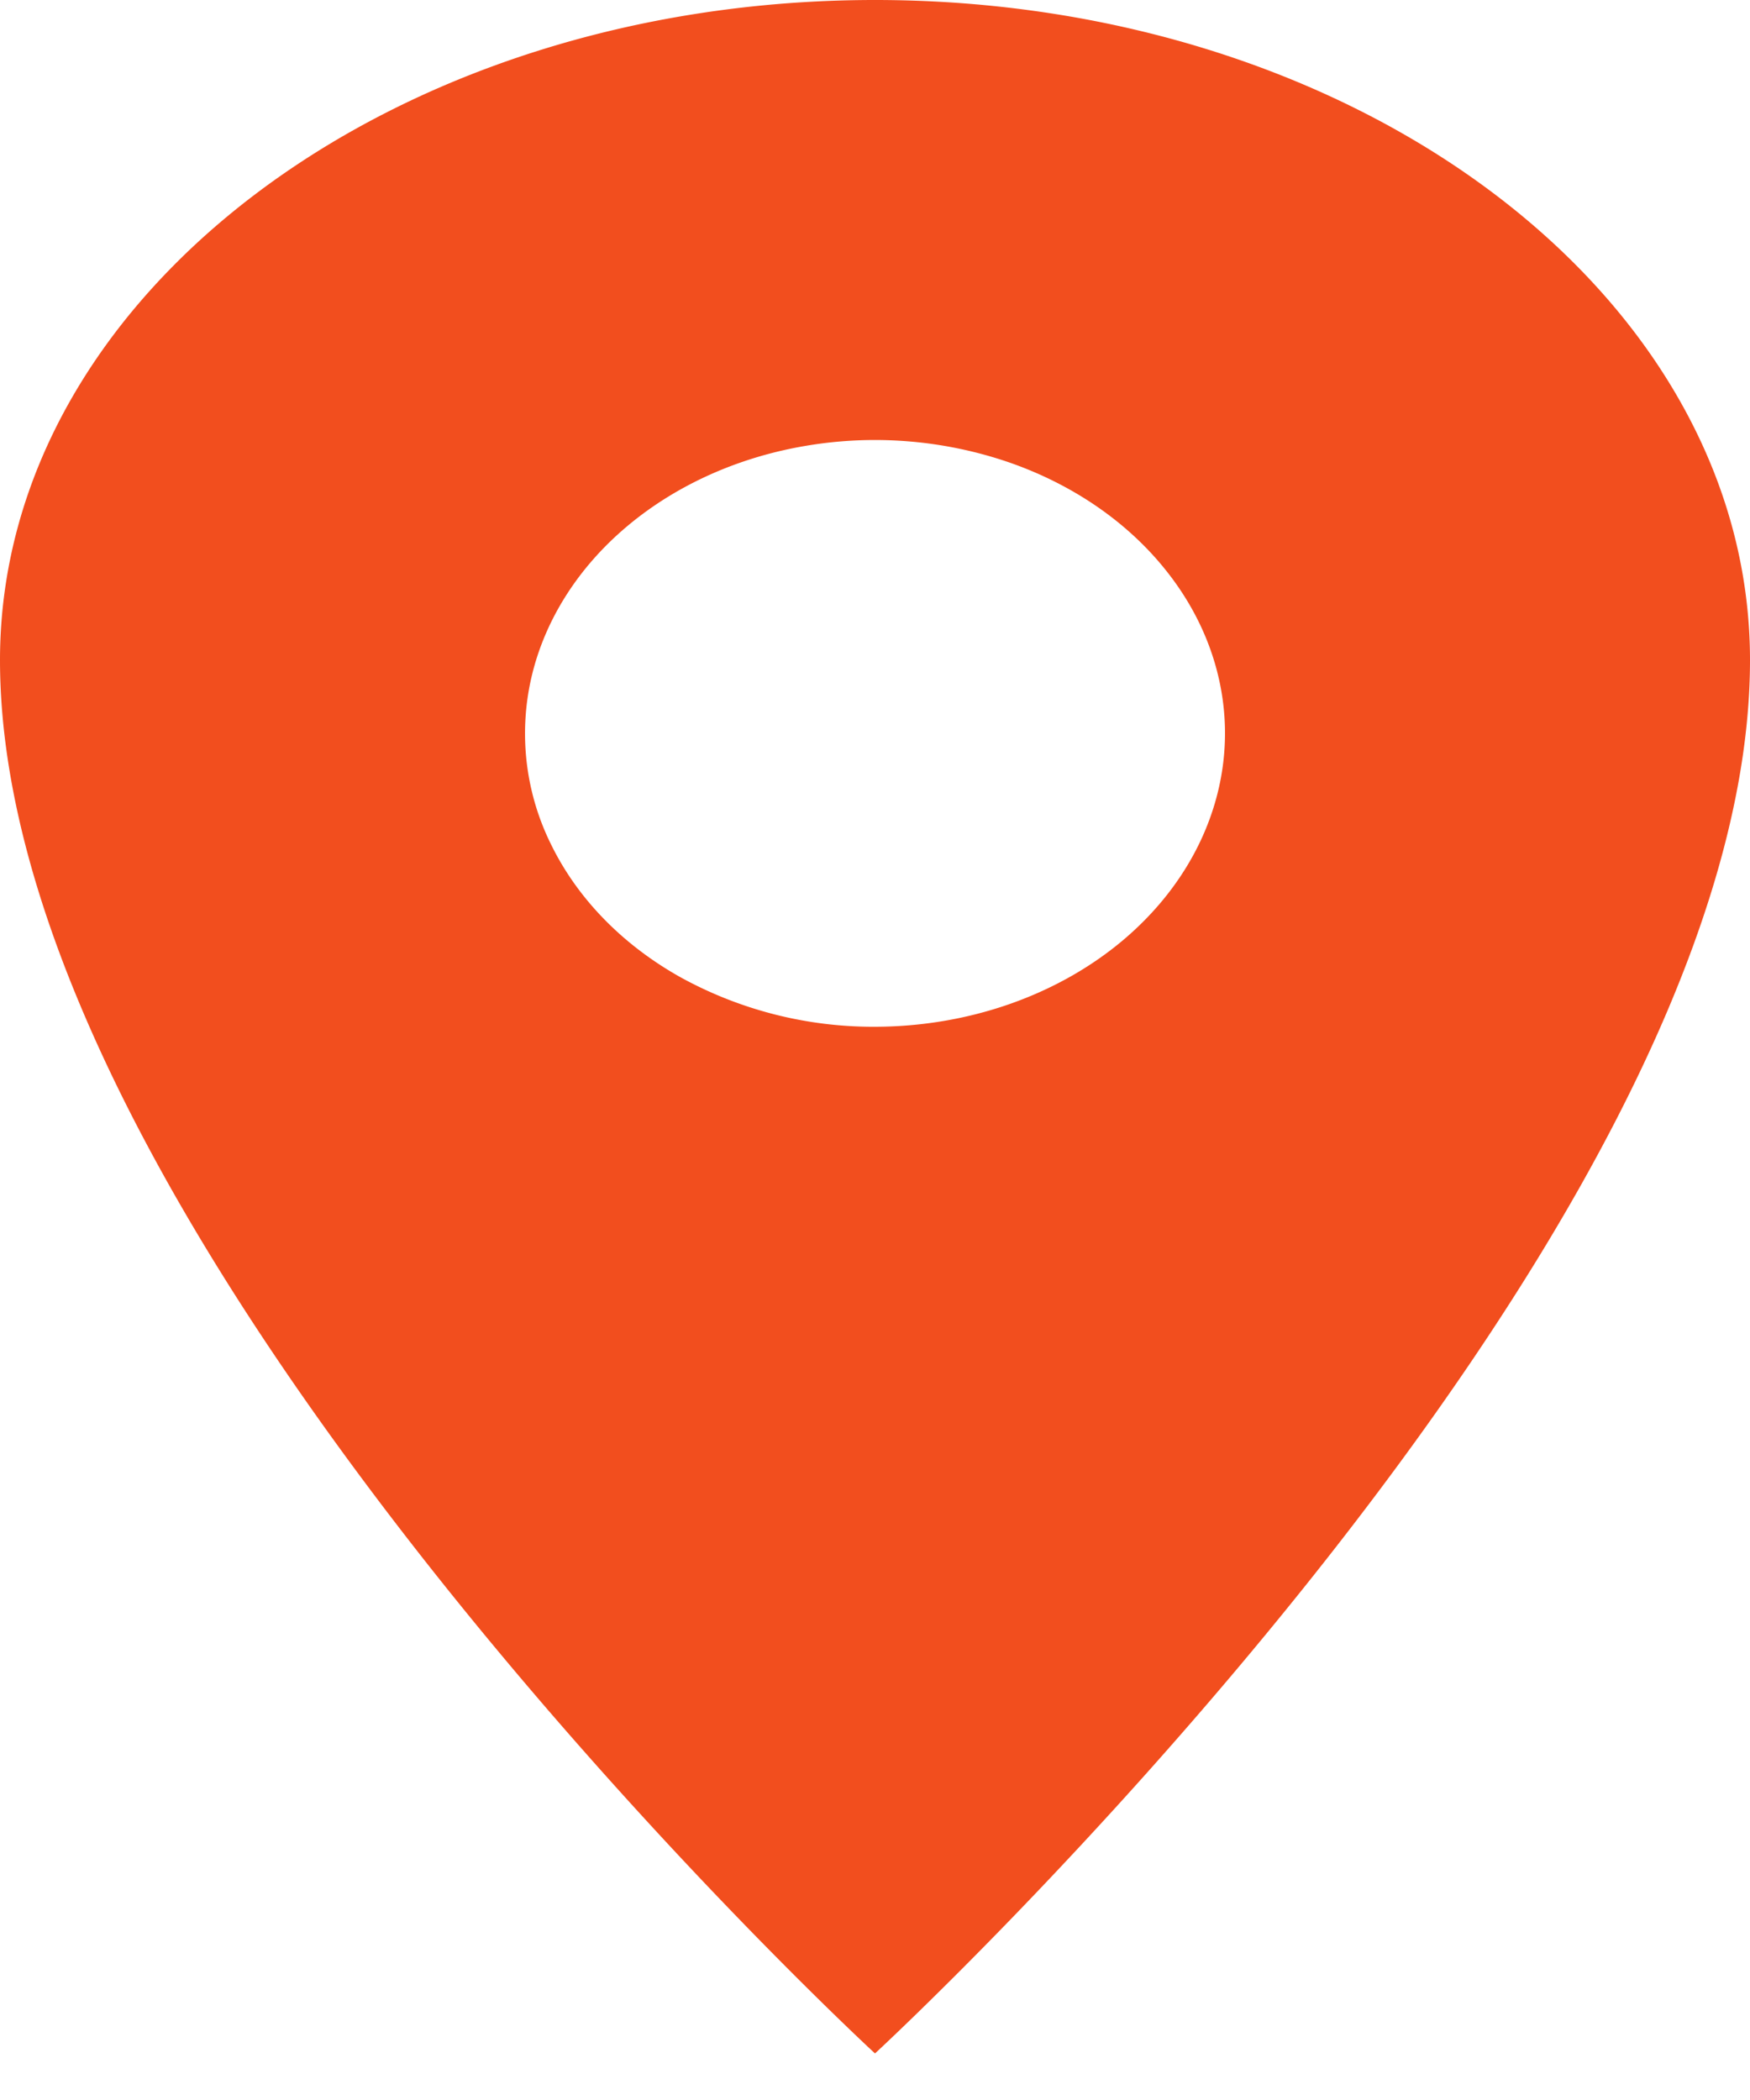<svg width="25" height="30" fill="none" xmlns="http://www.w3.org/2000/svg"><path d="M12.5 0C5.6 0 0 4.224 0 9.43c0 8.38 12.5 19.905 12.5 19.905S25 17.811 25 9.43C25 4.224 19.4 0 12.5 0zm0 14.668a5.71 5.71 0 01-2.778-.707c-.822-.46-1.463-1.115-1.841-1.88a3.565 3.565 0 01-.285-2.422c.193-.813.67-1.56 1.368-2.145.7-.587 1.59-.986 2.56-1.147a5.902 5.902 0 012.89.238c.913.317 1.694.854 2.243 1.544.55.689.843 1.499.843 2.328-.001 1.11-.529 2.176-1.466 2.962-.937.785-2.208 1.227-3.534 1.229z" fill="#F24E1E"/></svg>